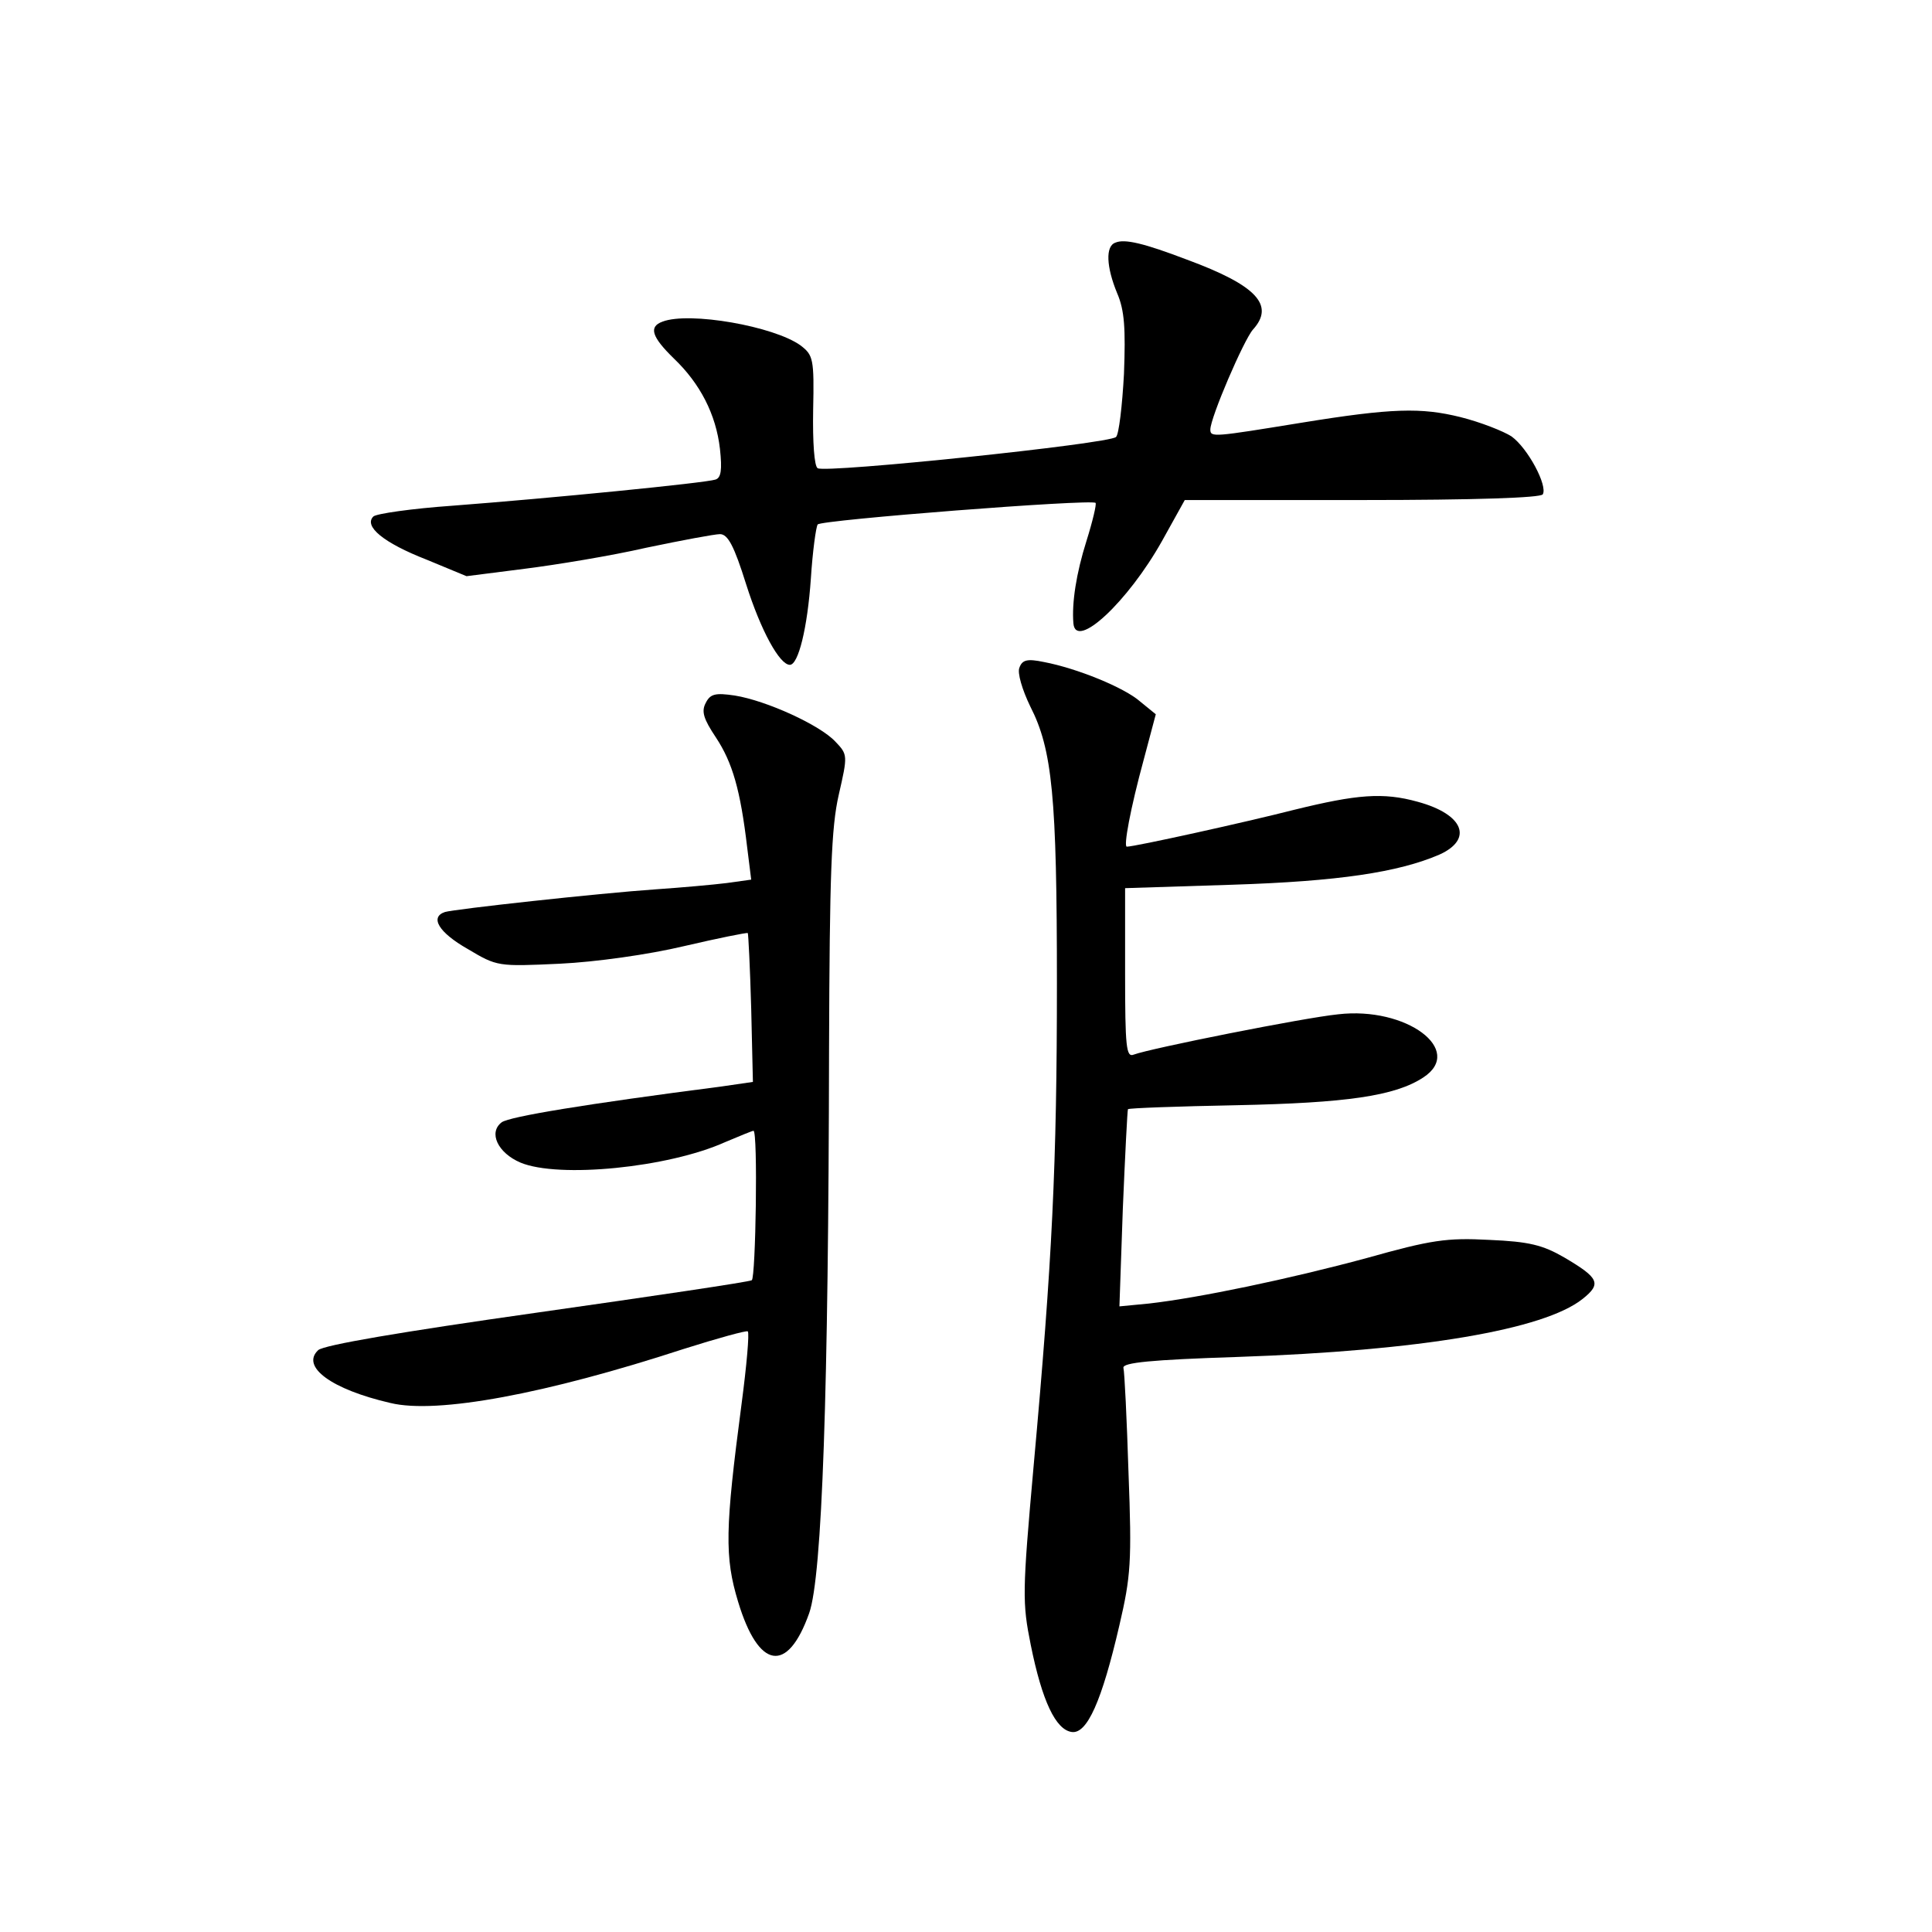 <?xml version="1.0" standalone="no"?>
<!DOCTYPE svg PUBLIC "-//W3C//DTD SVG 20010904//EN"
 "http://www.w3.org/TR/2001/REC-SVG-20010904/DTD/svg10.dtd">
<svg version="1.0" xmlns="http://www.w3.org/2000/svg"
 width="340pt" height="340pt" viewBox="0 0 340 340"
 preserveAspectRatio="xMidYMid meet">
<g transform="translate(0,340) scale(0.1,-0.1)"
fill="#000000" stroke="none">
<path d="M1963 2973 c-18 -6 -16 -43 3 -89 13 -30 15 -62 12 -142 -3 -56 -9
-107 -14 -111 -11 -12 -511 -64 -525 -55 -6 3 -9 46 -8 102 2 91 0 97 -22 114
-47 34 -196 60 -243 42 -25 -9 -19 -27 20 -65 46 -44 74 -98 81 -159 4 -37 2
-51 -8 -54 -18 -6 -292 -33 -463 -46 -71 -5 -134 -14 -139 -19 -17 -17 17 -46
94 -76 l70 -29 102 13 c56 7 153 23 214 37 62 13 121 24 130 24 14 0 25 -21
46 -88 26 -82 59 -142 77 -142 15 0 31 65 37 152 3 47 9 91 12 95 5 8 481 45
489 38 2 -2 -5 -32 -16 -67 -18 -57 -26 -109 -23 -145 4 -48 96 38 156 145
l40 72 312 0 c201 0 314 4 318 10 9 15 -26 81 -55 102 -14 9 -54 25 -90 34
-69 17 -120 16 -280 -10 -154 -25 -160 -26 -160 -12 0 21 59 158 75 176 39 43
6 78 -116 123 -76 29 -110 37 -126 30z"/>
<path d="M1794 2225 c-4 -9 5 -39 19 -68 39 -76 47 -159 47 -487 0 -319 -8
-486 -41 -850 -20 -224 -20 -240 -5 -315 20 -99 44 -149 72 -153 27 -4 53 54
84 188 20 86 22 111 16 268 -3 95 -7 178 -9 185 -1 9 48 14 201 19 322 11 539
48 607 102 34 27 29 37 -32 73 -38 22 -62 28 -132 31 -75 4 -102 0 -216 -32
-137 -37 -295 -70 -383 -80 l-52 -5 6 172 c4 95 8 173 9 175 2 2 88 5 191 7
193 4 279 16 329 49 73 48 -30 125 -150 111 -60 -6 -331 -60 -360 -71 -13 -5
-15 13 -15 143 l0 150 188 6 c188 6 293 22 365 53 60 27 43 71 -38 93 -61 17
-107 13 -217 -14 -86 -22 -281 -65 -295 -65 -6 0 6 66 30 154 l21 79 -27 22
c-28 25 -112 59 -170 70 -29 6 -38 4 -43 -10z"/>
<path d="M1242 2163 c-8 -15 -4 -28 18 -61 29 -44 43 -92 55 -194 l7 -56 -43
-6 c-24 -3 -80 -8 -124 -11 -102 -7 -356 -35 -372 -40 -27 -9 -11 -36 40 -65
52 -31 53 -31 162 -26 63 3 156 16 219 31 60 14 110 24 112 23 1 -2 4 -61 6
-133 l3 -129 -55 -8 c-240 -31 -373 -53 -387 -63 -24 -18 -7 -54 33 -71 67
-28 260 -9 360 36 26 11 48 20 50 20 8 0 4 -259 -3 -263 -5 -3 -174 -28 -378
-57 -240 -34 -375 -57 -385 -66 -31 -29 23 -69 127 -93 82 -20 274 16 516 95
60 19 111 33 113 31 3 -3 -2 -60 -11 -128 -29 -220 -30 -269 -6 -348 36 -119
87 -127 125 -20 23 65 34 391 35 992 1 309 4 391 17 448 16 70 16 71 -6 94
-27 29 -121 72 -177 81 -34 5 -43 3 -51 -13z"/>
</g>
</svg>
